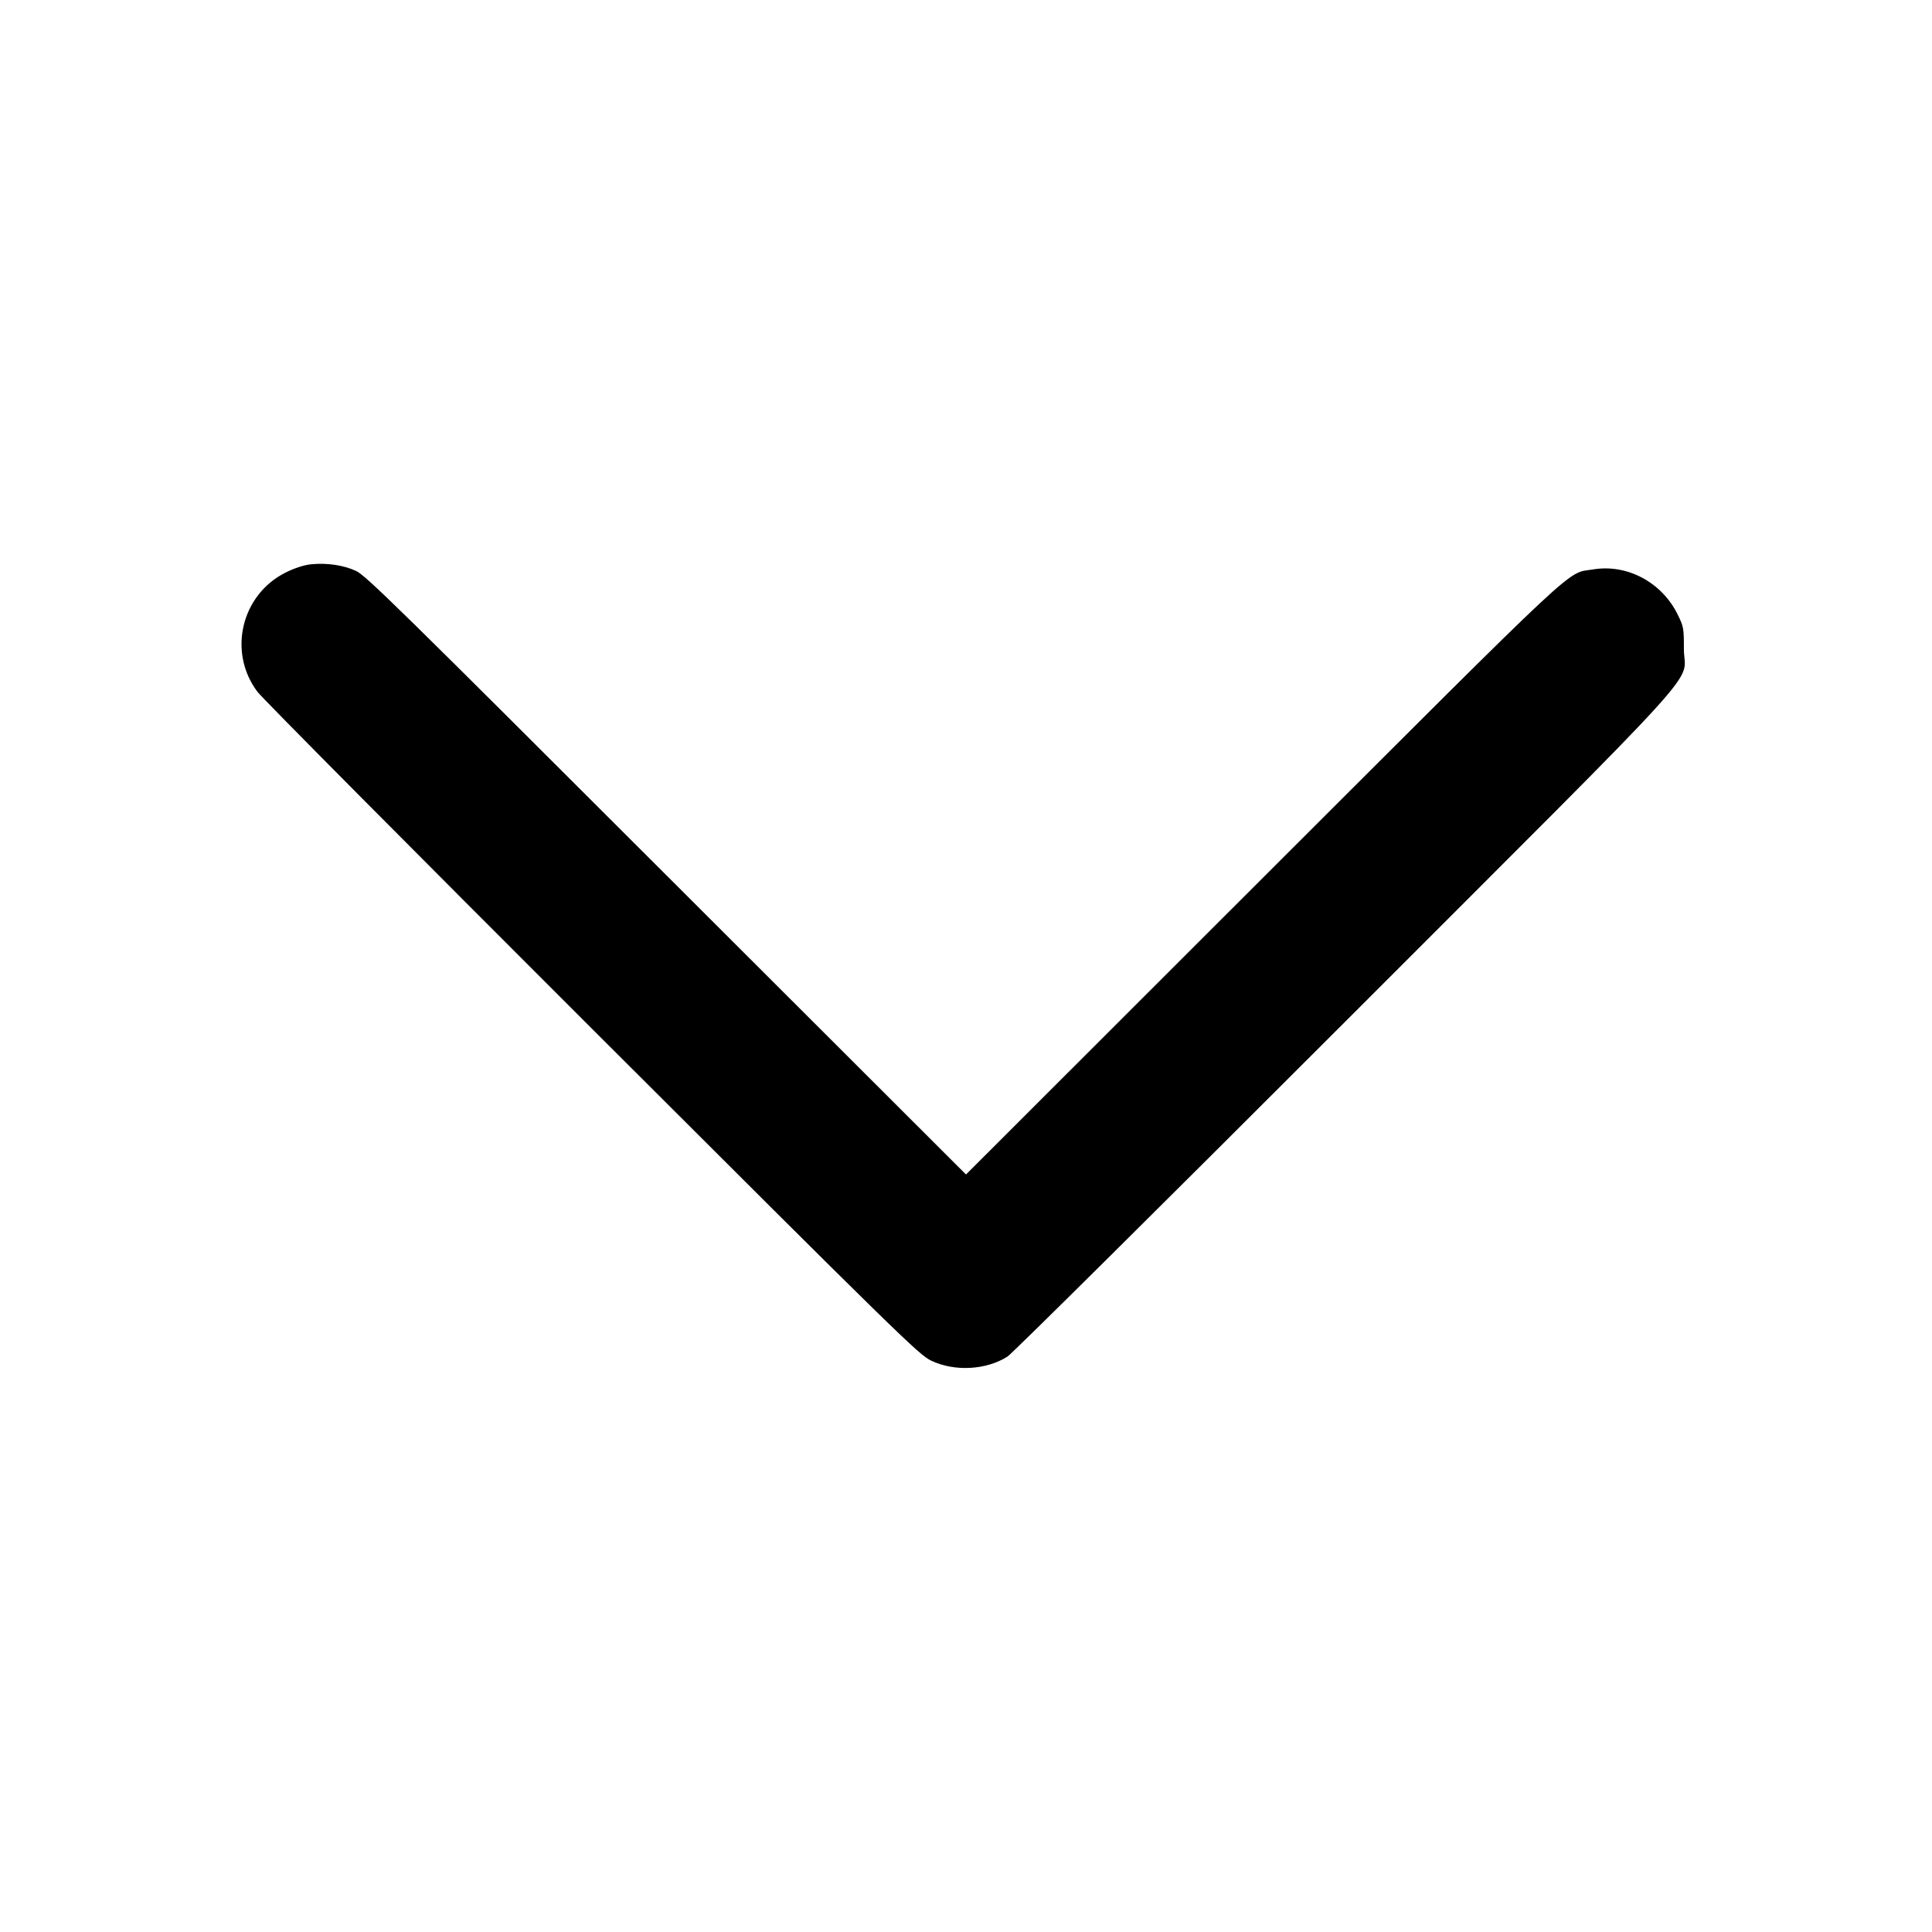 <?xml version="1.0" standalone="no"?>
<!DOCTYPE svg PUBLIC "-//W3C//DTD SVG 20010904//EN"
 "http://www.w3.org/TR/2001/REC-SVG-20010904/DTD/svg10.dtd">
<svg version="1.0" xmlns="http://www.w3.org/2000/svg"
 width="1024pt" height="1024pt" viewBox="0 0 1024 1024"
 preserveAspectRatio="xMidYMid meet">

<g transform="translate(0,1024) scale(0.1,-0.1)"
fill="#000000" stroke="none">
<path d="M1647 7249 c-36 -4 -86 -20 -132 -43 -236 -117 -309 -421 -151 -632
24 -33 822 -836 1772 -1785 1636 -1634 1733 -1728 1798 -1760 124 -60 293 -51
406 21 25 16 829 814 1787 1772 1988 1989 1798 1779 1798 1978 0 111 -1 118
-34 185 -84 169 -267 267 -447 237 -146 -24 -32 82 -1752 -1636 l-1572 -1571
-1588 1586 c-1418 1417 -1593 1589 -1645 1613 -66 31 -157 44 -240 35z"/>
</g>
</svg>
